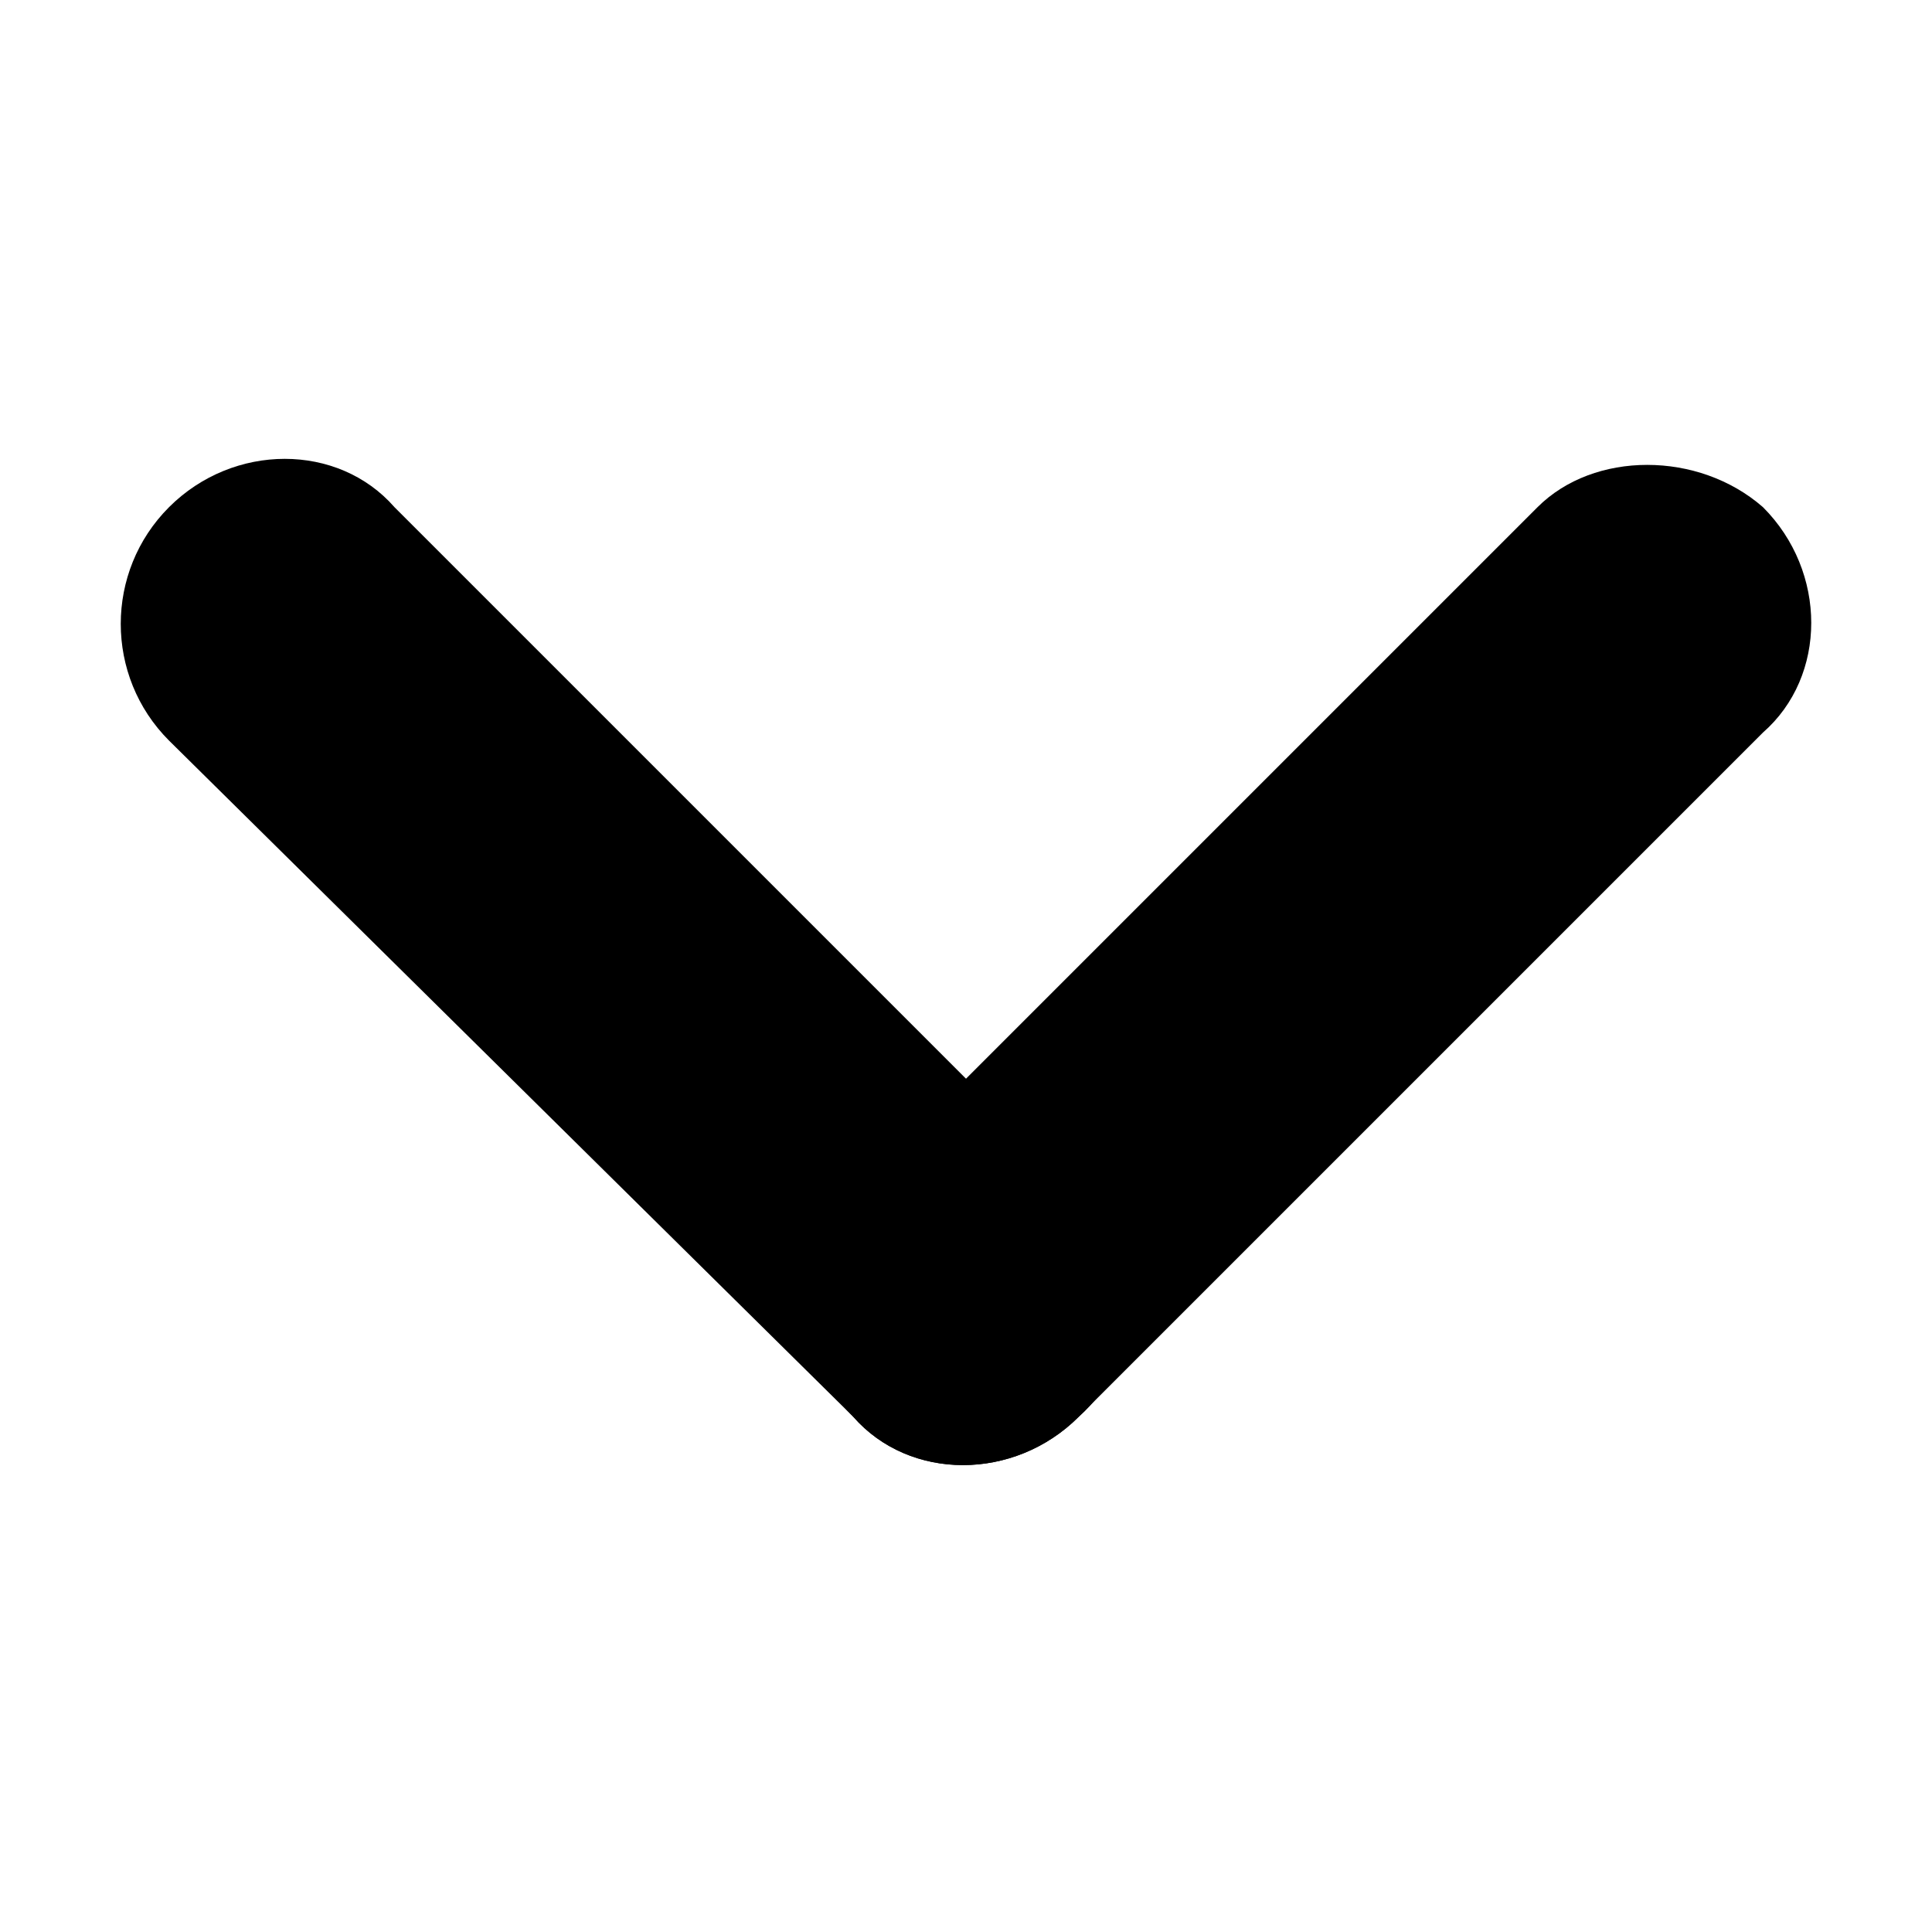 <svg viewBox="0 0 24 24">
<g>
	<path class="st0" d="M21.9,6.3L21.9,6.3c0.8,0.8,0.8,2.1,0,2.8l-8.5,8.5c-0.8,0.8-2.1,0.8-2.8,0l0,0c-0.8-0.8-0.8-2.1,0-2.8
		l8.5-8.5C19.8,5.6,21.1,5.6,21.9,6.3z"/>
	<path class="st0" d="M2.1,6.3L2.1,6.3c0.8-0.8,2.1-0.8,2.8,0l8.5,8.5c0.8,0.8,0.8,2.1,0,2.8l0,0c-0.8,0.8-2.1,0.8-2.8,0L2.1,9.2
		C1.3,8.4,1.3,7.1,2.1,6.3z"/>
</g>
</svg>
